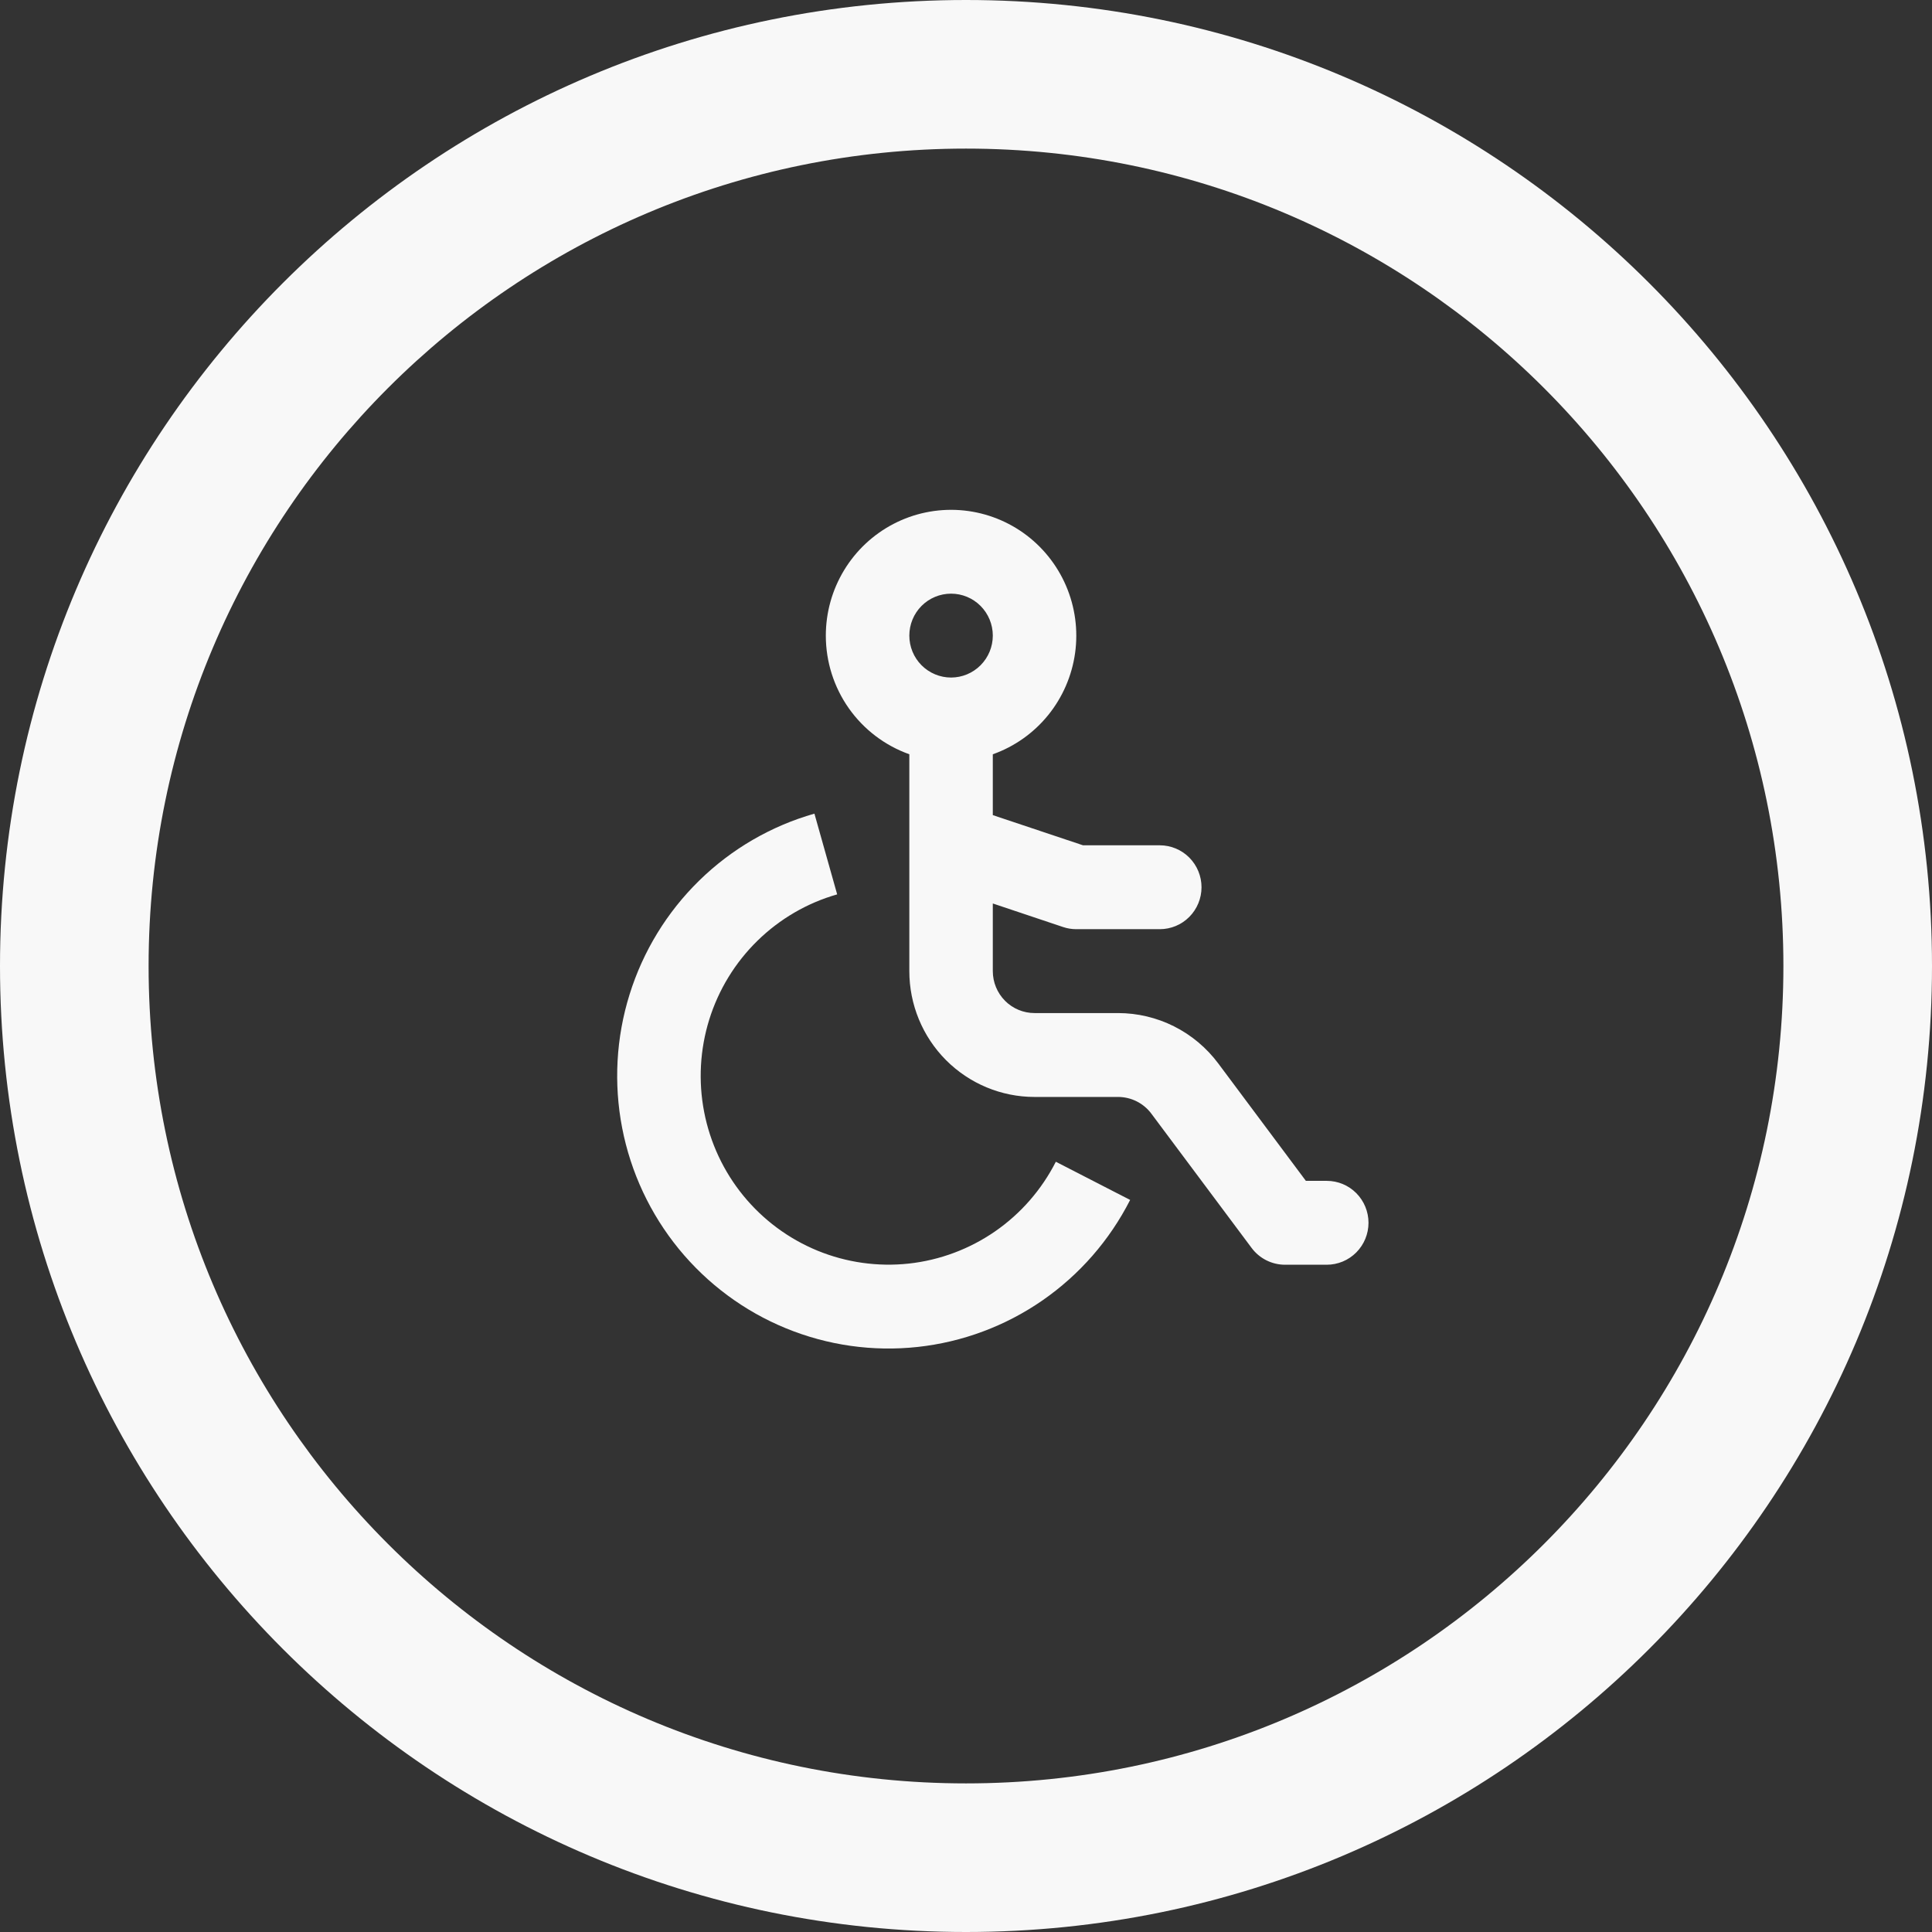 <svg width="72" height="72" viewBox="0 0 72 72" fill="none" xmlns="http://www.w3.org/2000/svg">
<rect x="0" y="0" width="72" height="72" fill="#333333" stroke="none"/>
<path fill-rule="evenodd" clip-rule="evenodd" d="M36 5.538C19.177 5.538 5.538 19.177 5.538 36C5.538 52.823 19.177 66.462 36 66.462C52.823 66.462 66.462 52.823 66.462 36C66.462 19.177 52.823 5.538 36 5.538ZM0 36C0 16.118 16.118 0 36 0C55.882 0 72 16.118 72 36C72 55.882 55.882 72 36 72C16.118 72 0 55.882 0 36Z" fill="#F8F8F8"/>
<path fill-rule="evenodd" clip-rule="evenodd" d="M35.443 22.124C35.031 22.124 34.635 22.288 34.343 22.581C34.051 22.875 33.888 23.272 33.888 23.687C33.888 24.101 34.051 24.499 34.343 24.792C34.635 25.085 35.031 25.25 35.443 25.25C35.856 25.25 36.251 25.085 36.543 24.792C36.835 24.499 36.999 24.101 36.999 23.687C36.999 23.272 36.835 22.875 36.543 22.581C36.251 22.288 35.856 22.124 35.443 22.124ZM30.776 23.687C30.776 22.827 31.012 21.984 31.457 21.25C31.902 20.516 32.539 19.919 33.299 19.524C34.059 19.129 34.913 18.952 35.766 19.011C36.62 19.071 37.44 19.365 38.139 19.861C38.837 20.358 39.386 21.037 39.726 21.826C40.066 22.615 40.184 23.483 40.066 24.334C39.948 25.185 39.6 25.988 39.059 26.654C38.518 27.32 37.805 27.824 36.999 28.11V30.377L40.362 31.502H43.222C43.634 31.502 44.03 31.667 44.322 31.96C44.613 32.253 44.777 32.651 44.777 33.065C44.777 33.48 44.613 33.877 44.322 34.17C44.03 34.464 43.634 34.628 43.222 34.628H40.11C39.943 34.628 39.777 34.601 39.619 34.548L36.999 33.67V36.191C36.999 36.606 37.163 37.003 37.455 37.297C37.746 37.59 38.142 37.754 38.554 37.754H41.666C42.39 37.754 43.105 37.924 43.753 38.249C44.401 38.575 44.965 39.048 45.4 39.63L48.666 44.007H49.444C49.857 44.007 50.253 44.171 50.544 44.464C50.836 44.758 51 45.155 51 45.57C51 45.984 50.836 46.382 50.544 46.675C50.253 46.968 49.857 47.133 49.444 47.133H47.889C47.647 47.133 47.409 47.076 47.193 46.968C46.977 46.859 46.789 46.702 46.644 46.507L42.91 41.506C42.766 41.312 42.578 41.154 42.362 41.045C42.146 40.937 41.907 40.88 41.666 40.88H38.554C37.317 40.88 36.13 40.386 35.254 39.507C34.379 38.628 33.888 37.435 33.888 36.191V28.109C32.977 27.785 32.19 27.186 31.632 26.395C31.075 25.603 30.776 24.657 30.776 23.687ZM31.199 33.331C30.081 33.65 29.06 34.244 28.228 35.059C27.396 35.873 26.778 36.883 26.431 37.998C26.085 39.112 26.02 40.295 26.242 41.441C26.464 42.587 26.966 43.66 27.704 44.562C28.442 45.464 29.391 46.167 30.467 46.609C31.543 47.05 32.711 47.215 33.867 47.09C35.022 46.964 36.128 46.551 37.085 45.889C38.042 45.227 38.819 44.335 39.348 43.295L42.117 44.718C41.353 46.22 40.23 47.507 38.847 48.464C37.465 49.42 35.867 50.016 34.198 50.197C32.529 50.378 30.842 50.139 29.288 49.501C27.734 48.864 26.363 47.847 25.297 46.544C24.232 45.24 23.506 43.691 23.186 42.035C22.866 40.38 22.96 38.67 23.462 37.061C23.963 35.451 24.856 33.992 26.058 32.816C27.261 31.639 28.737 30.782 30.351 30.322L31.199 33.331Z" fill="#F8F8F8"/>
</svg>
